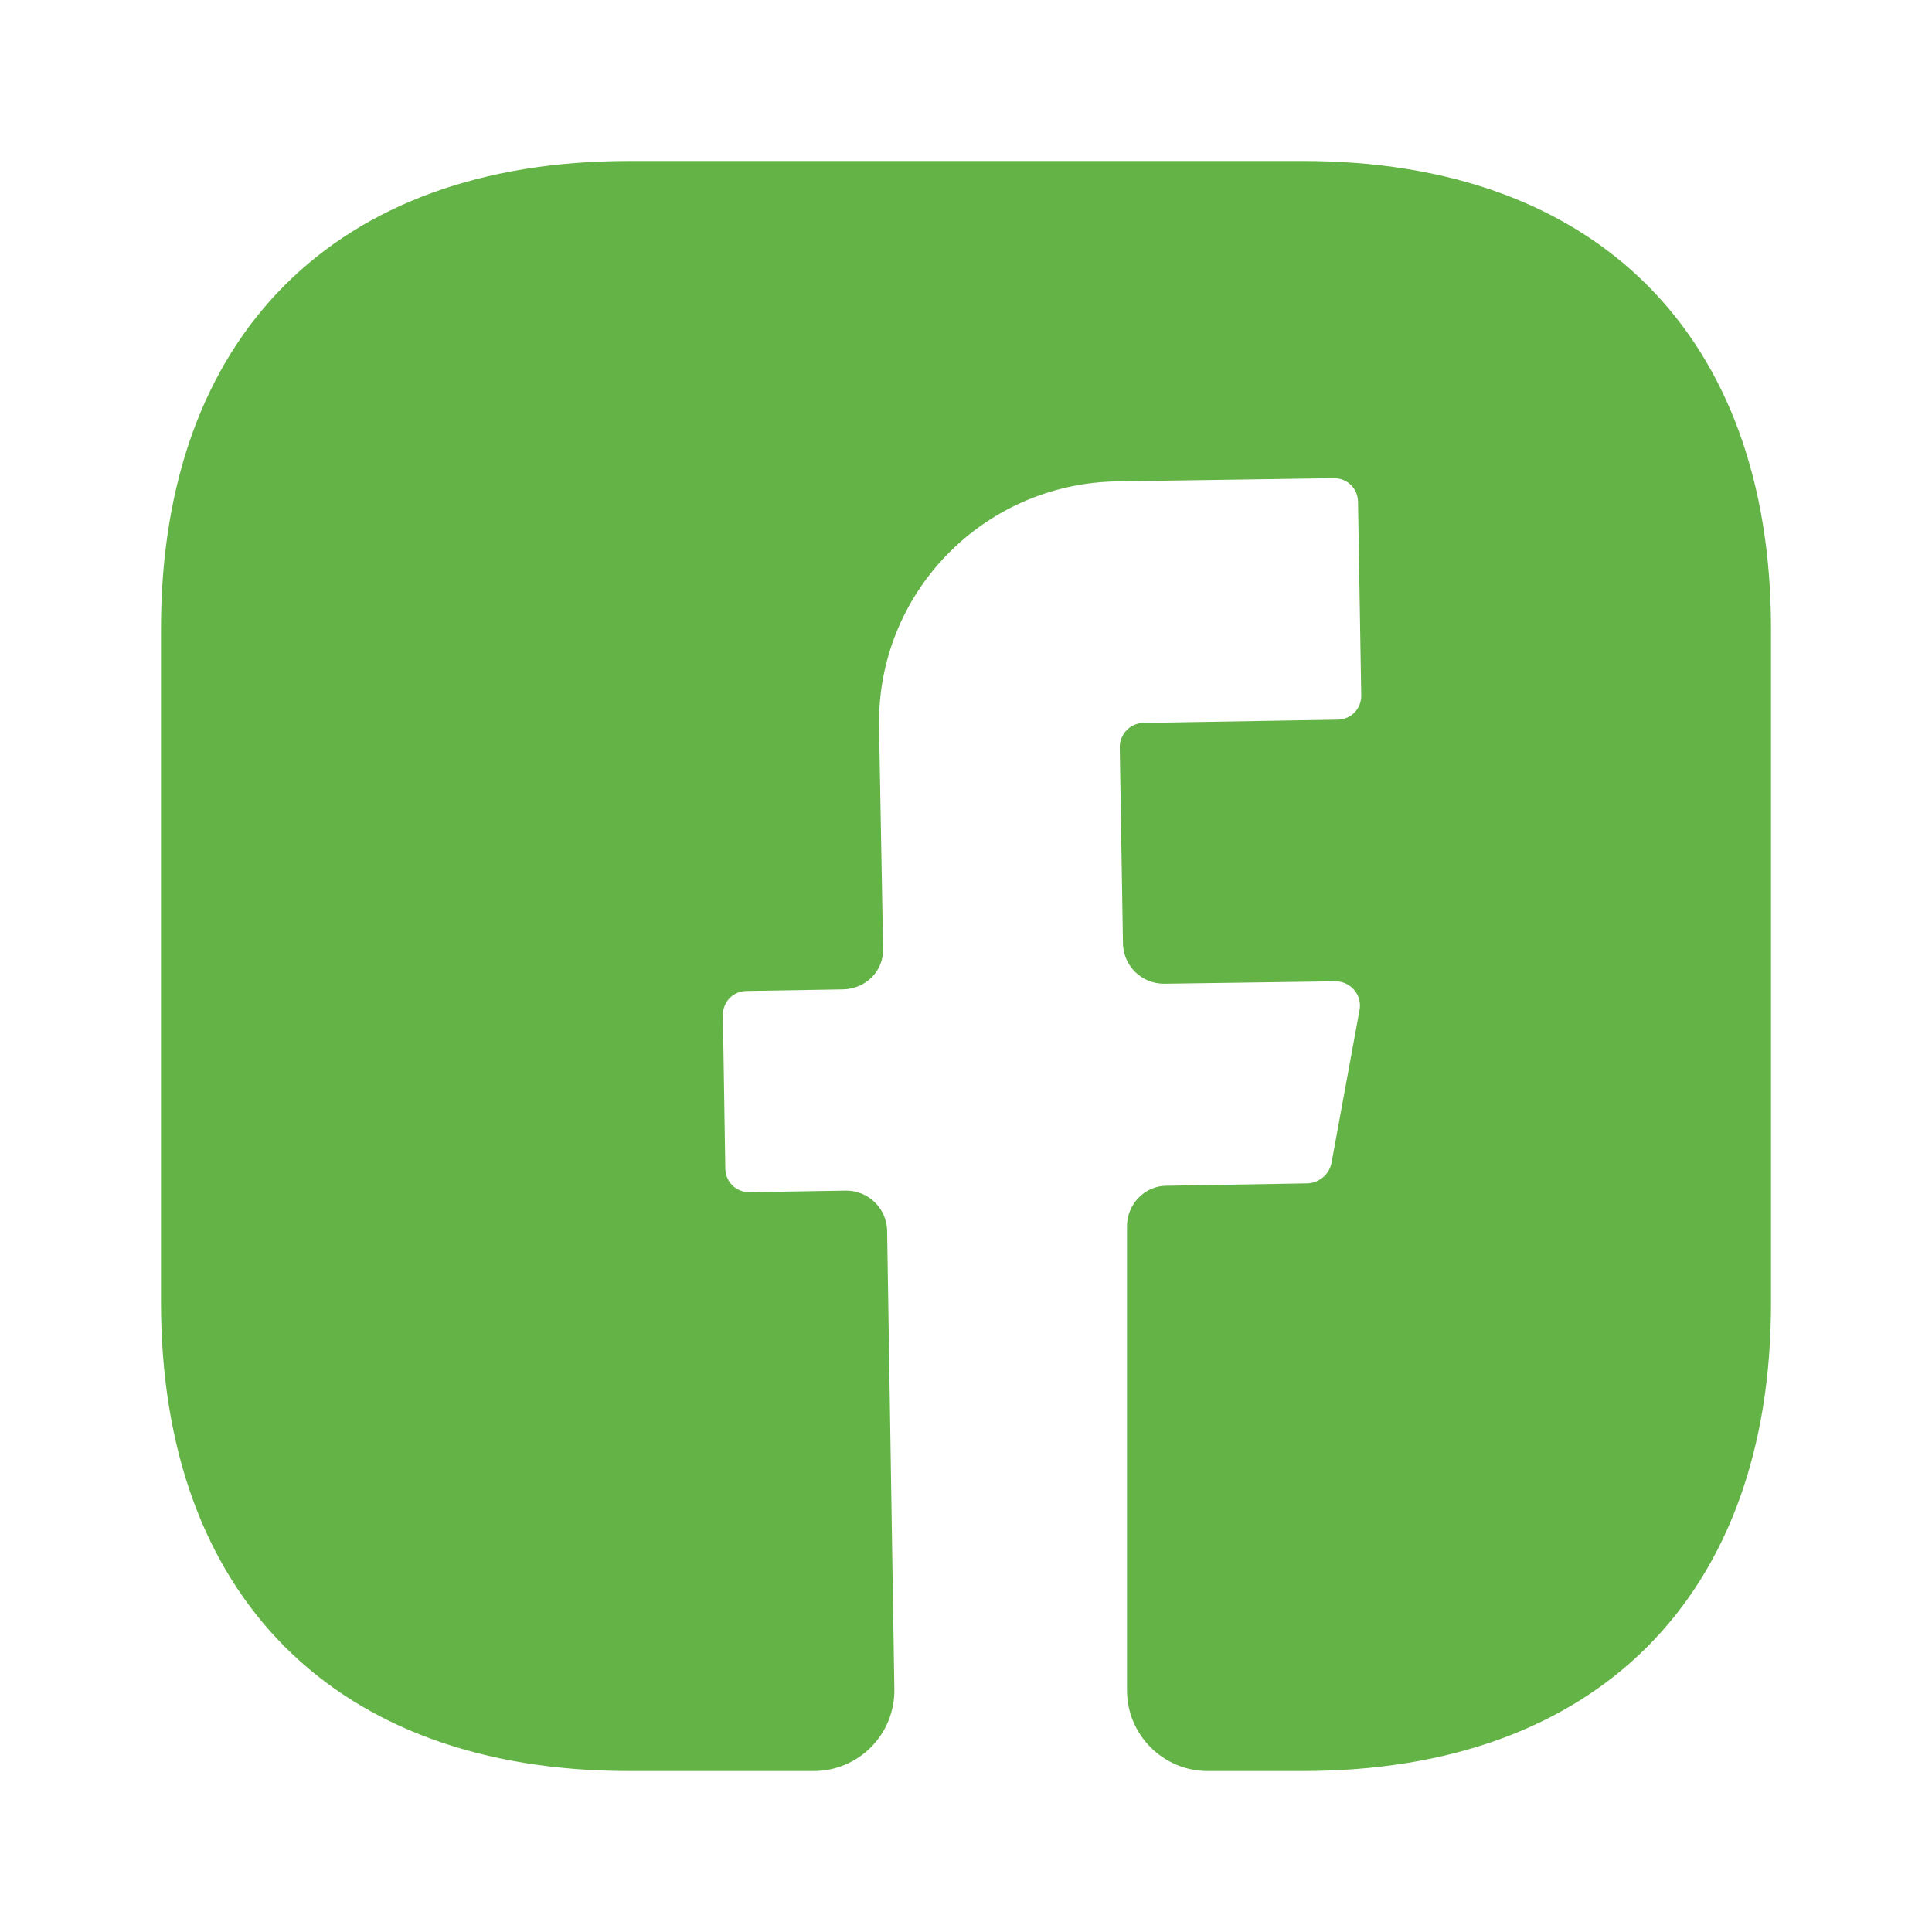 <svg width="60" height="60" viewBox="0 0 60 60" fill="none" xmlns="http://www.w3.org/2000/svg">
<path d="M55 40.475C55 49.575 49.575 55 40.475 55H37.5C36.125 55 35 53.875 35 52.5V38.075C35 37.4 35.55 36.825 36.225 36.825L40.625 36.75C40.975 36.725 41.275 36.475 41.35 36.125L42.225 31.35C42.3 30.9 41.95 30.475 41.475 30.475L36.15 30.55C35.45 30.55 34.9 30 34.875 29.325L34.775 23.2C34.775 22.8 35.1 22.45 35.525 22.45L41.525 22.35C41.95 22.35 42.275 22.025 42.275 21.6L42.175 15.6C42.175 15.175 41.85 14.85 41.425 14.85L34.675 14.95C30.525 15.025 27.225 18.425 27.3 22.575L27.425 29.45C27.45 30.15 26.9 30.7 26.2 30.725L23.2 30.775C22.775 30.775 22.45 31.1 22.45 31.525L22.525 36.275C22.525 36.7 22.85 37.025 23.275 37.025L26.275 36.975C26.975 36.975 27.525 37.525 27.55 38.2L27.775 52.45C27.8 53.85 26.675 55 25.275 55H19.525C10.425 55 5 49.575 5 40.45V19.525C5 10.425 10.425 5 19.525 5H40.475C49.575 5 55 10.425 55 19.525V40.475Z" fill="#64B346"/>
</svg>
